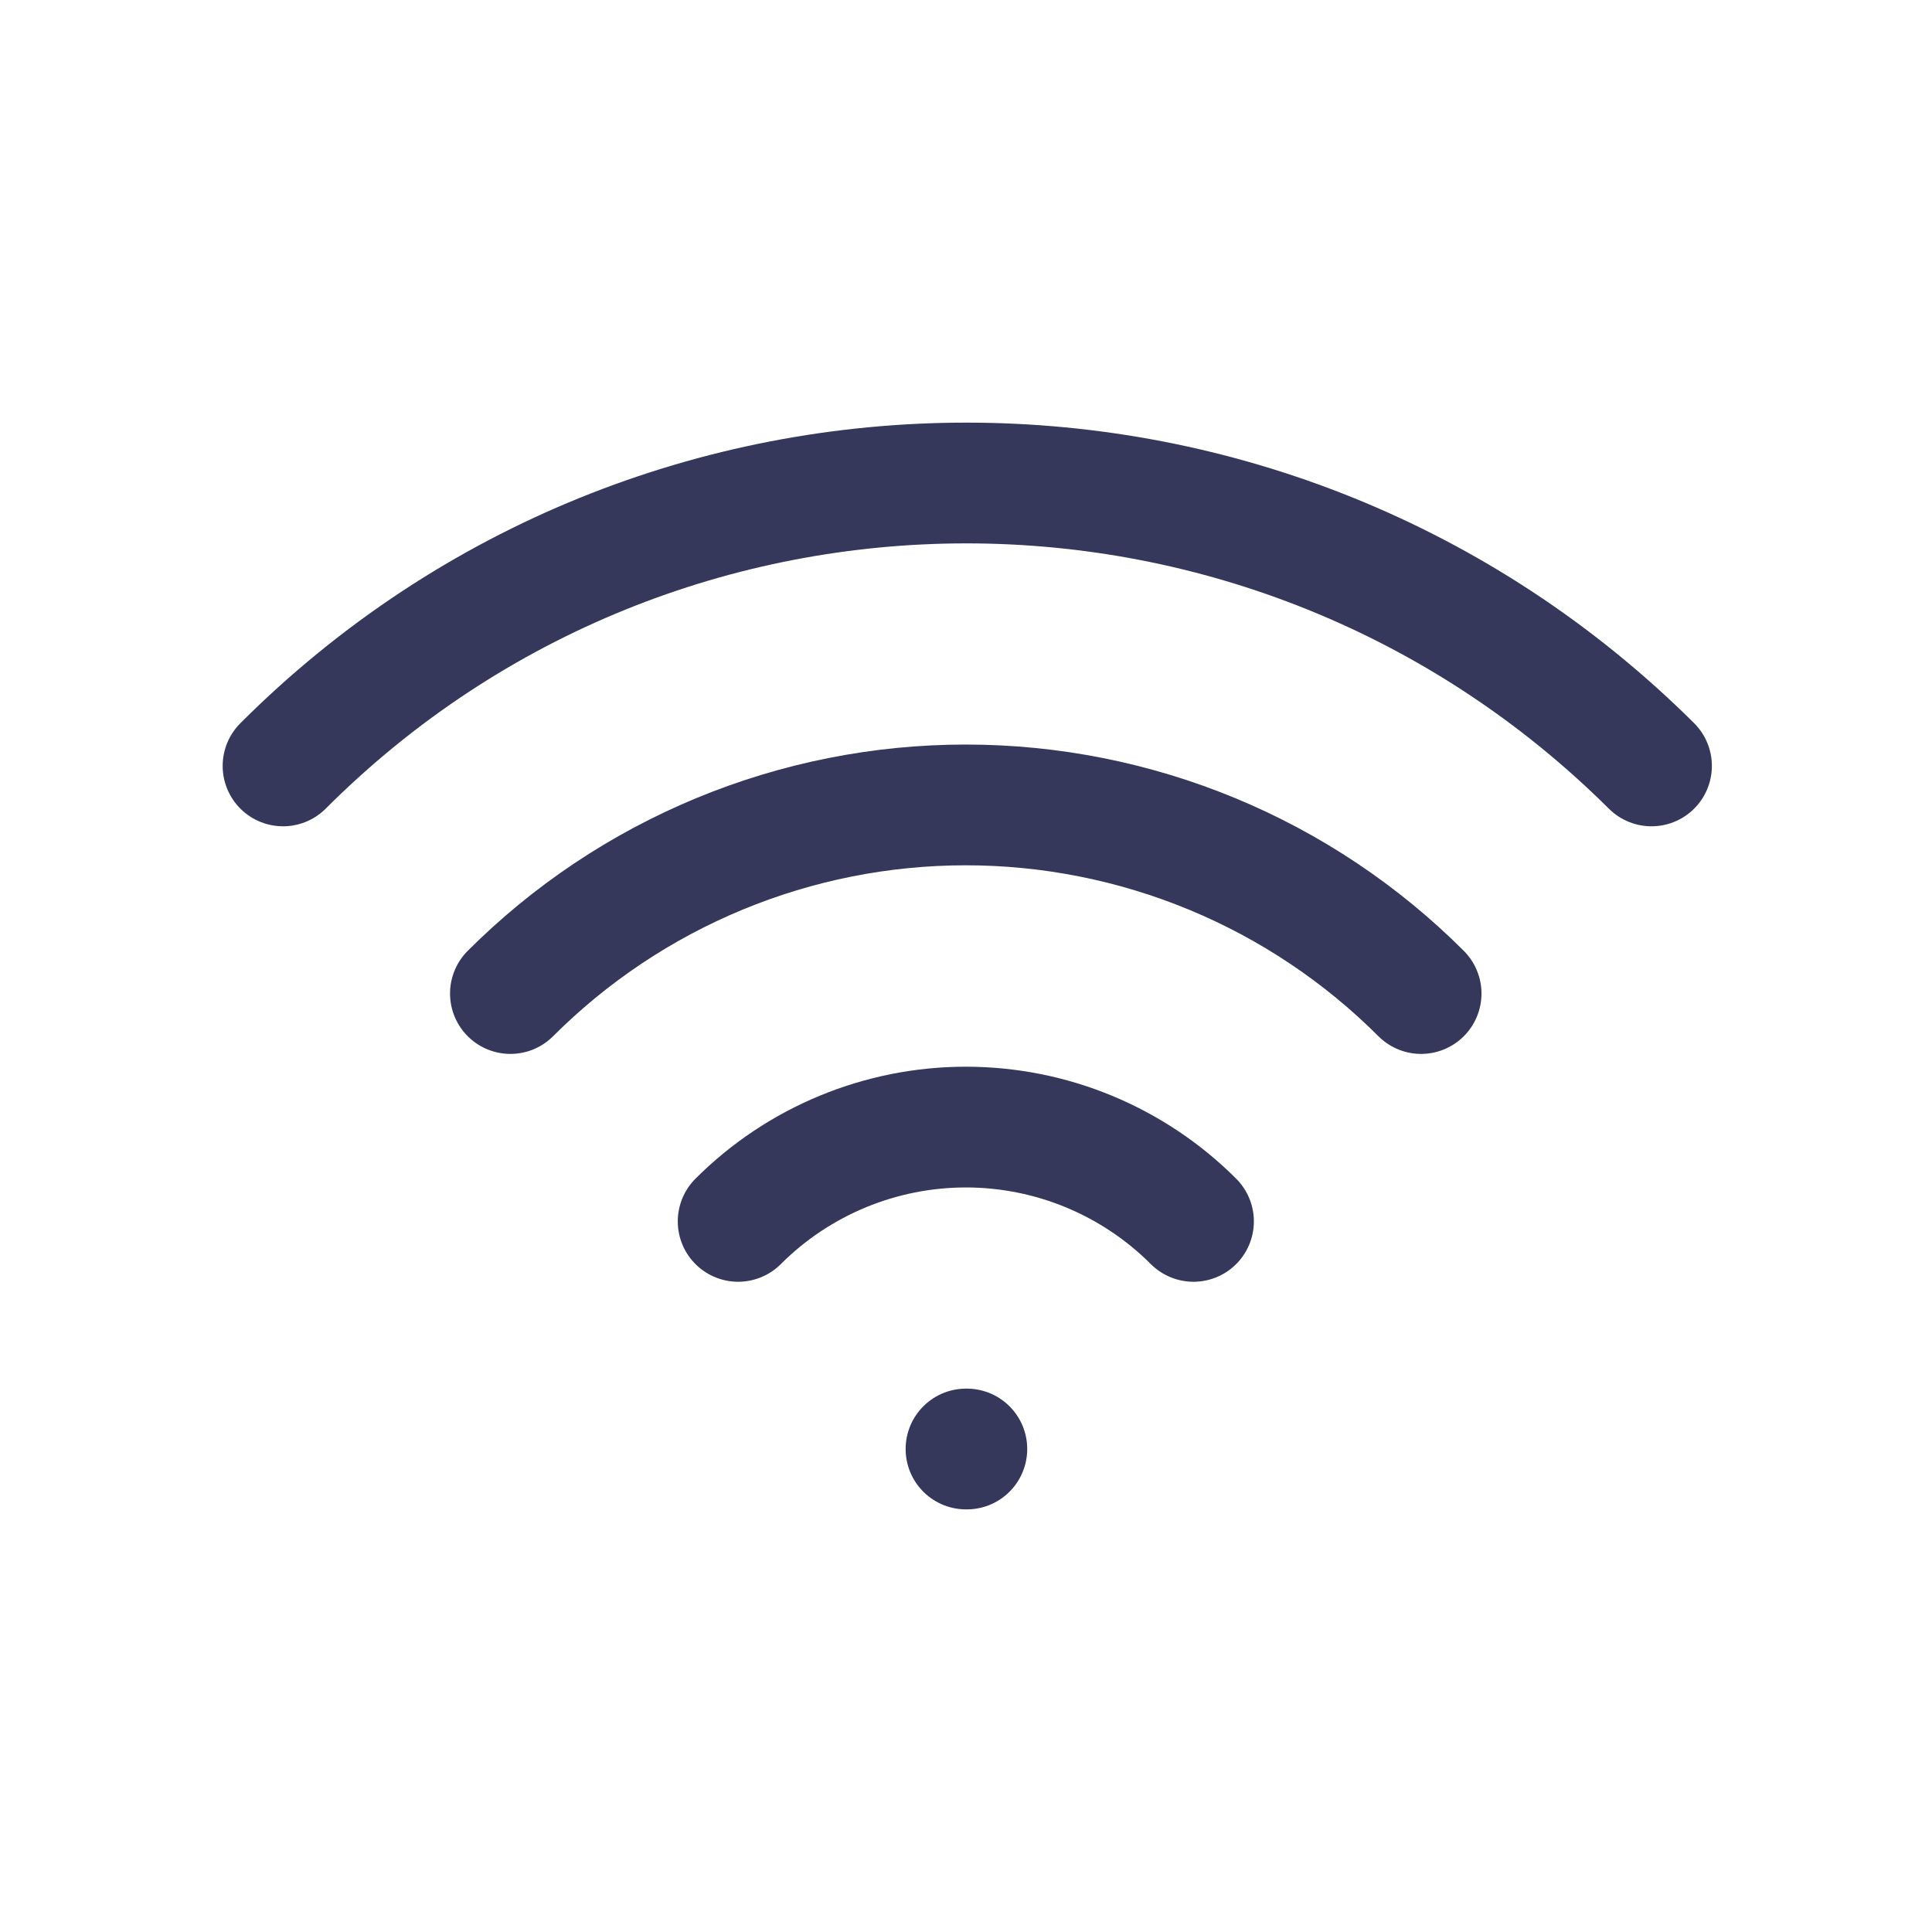 <svg width="16" height="16" viewBox="0 0 16 16" fill="none" xmlns="http://www.w3.org/2000/svg">
<g id="wifi 1" clip-path="url(#clip0_8419_70666)">
<path id="Vector" d="M8 12H8.007" stroke="#35385A" stroke-linecap="round" stroke-linejoin="round"/>
<path id="Vector_2" d="M6.113 10.115C6.613 9.615 7.292 9.334 7.999 9.334C8.706 9.334 9.384 9.615 9.884 10.115" stroke="#35385A" stroke-linecap="round" stroke-linejoin="round"/>
<path id="Vector_3" d="M4.227 8.228C4.722 7.733 5.31 7.34 5.957 7.072C6.604 6.804 7.297 6.666 7.998 6.666C8.698 6.666 9.392 6.804 10.039 7.072C10.686 7.34 11.274 7.733 11.769 8.228" stroke="#35385A" stroke-linecap="round" stroke-linejoin="round"/>
<path id="Vector_4" d="M2.344 6.343C5.468 3.219 10.533 3.219 13.677 6.343" stroke="#35385A" stroke-linecap="round" stroke-linejoin="round"/>
</g>
<defs>
<clipPath id="clip0_8419_70666">
<rect width="16" height="16" fill="white"/>
</clipPath>
</defs>
</svg>
